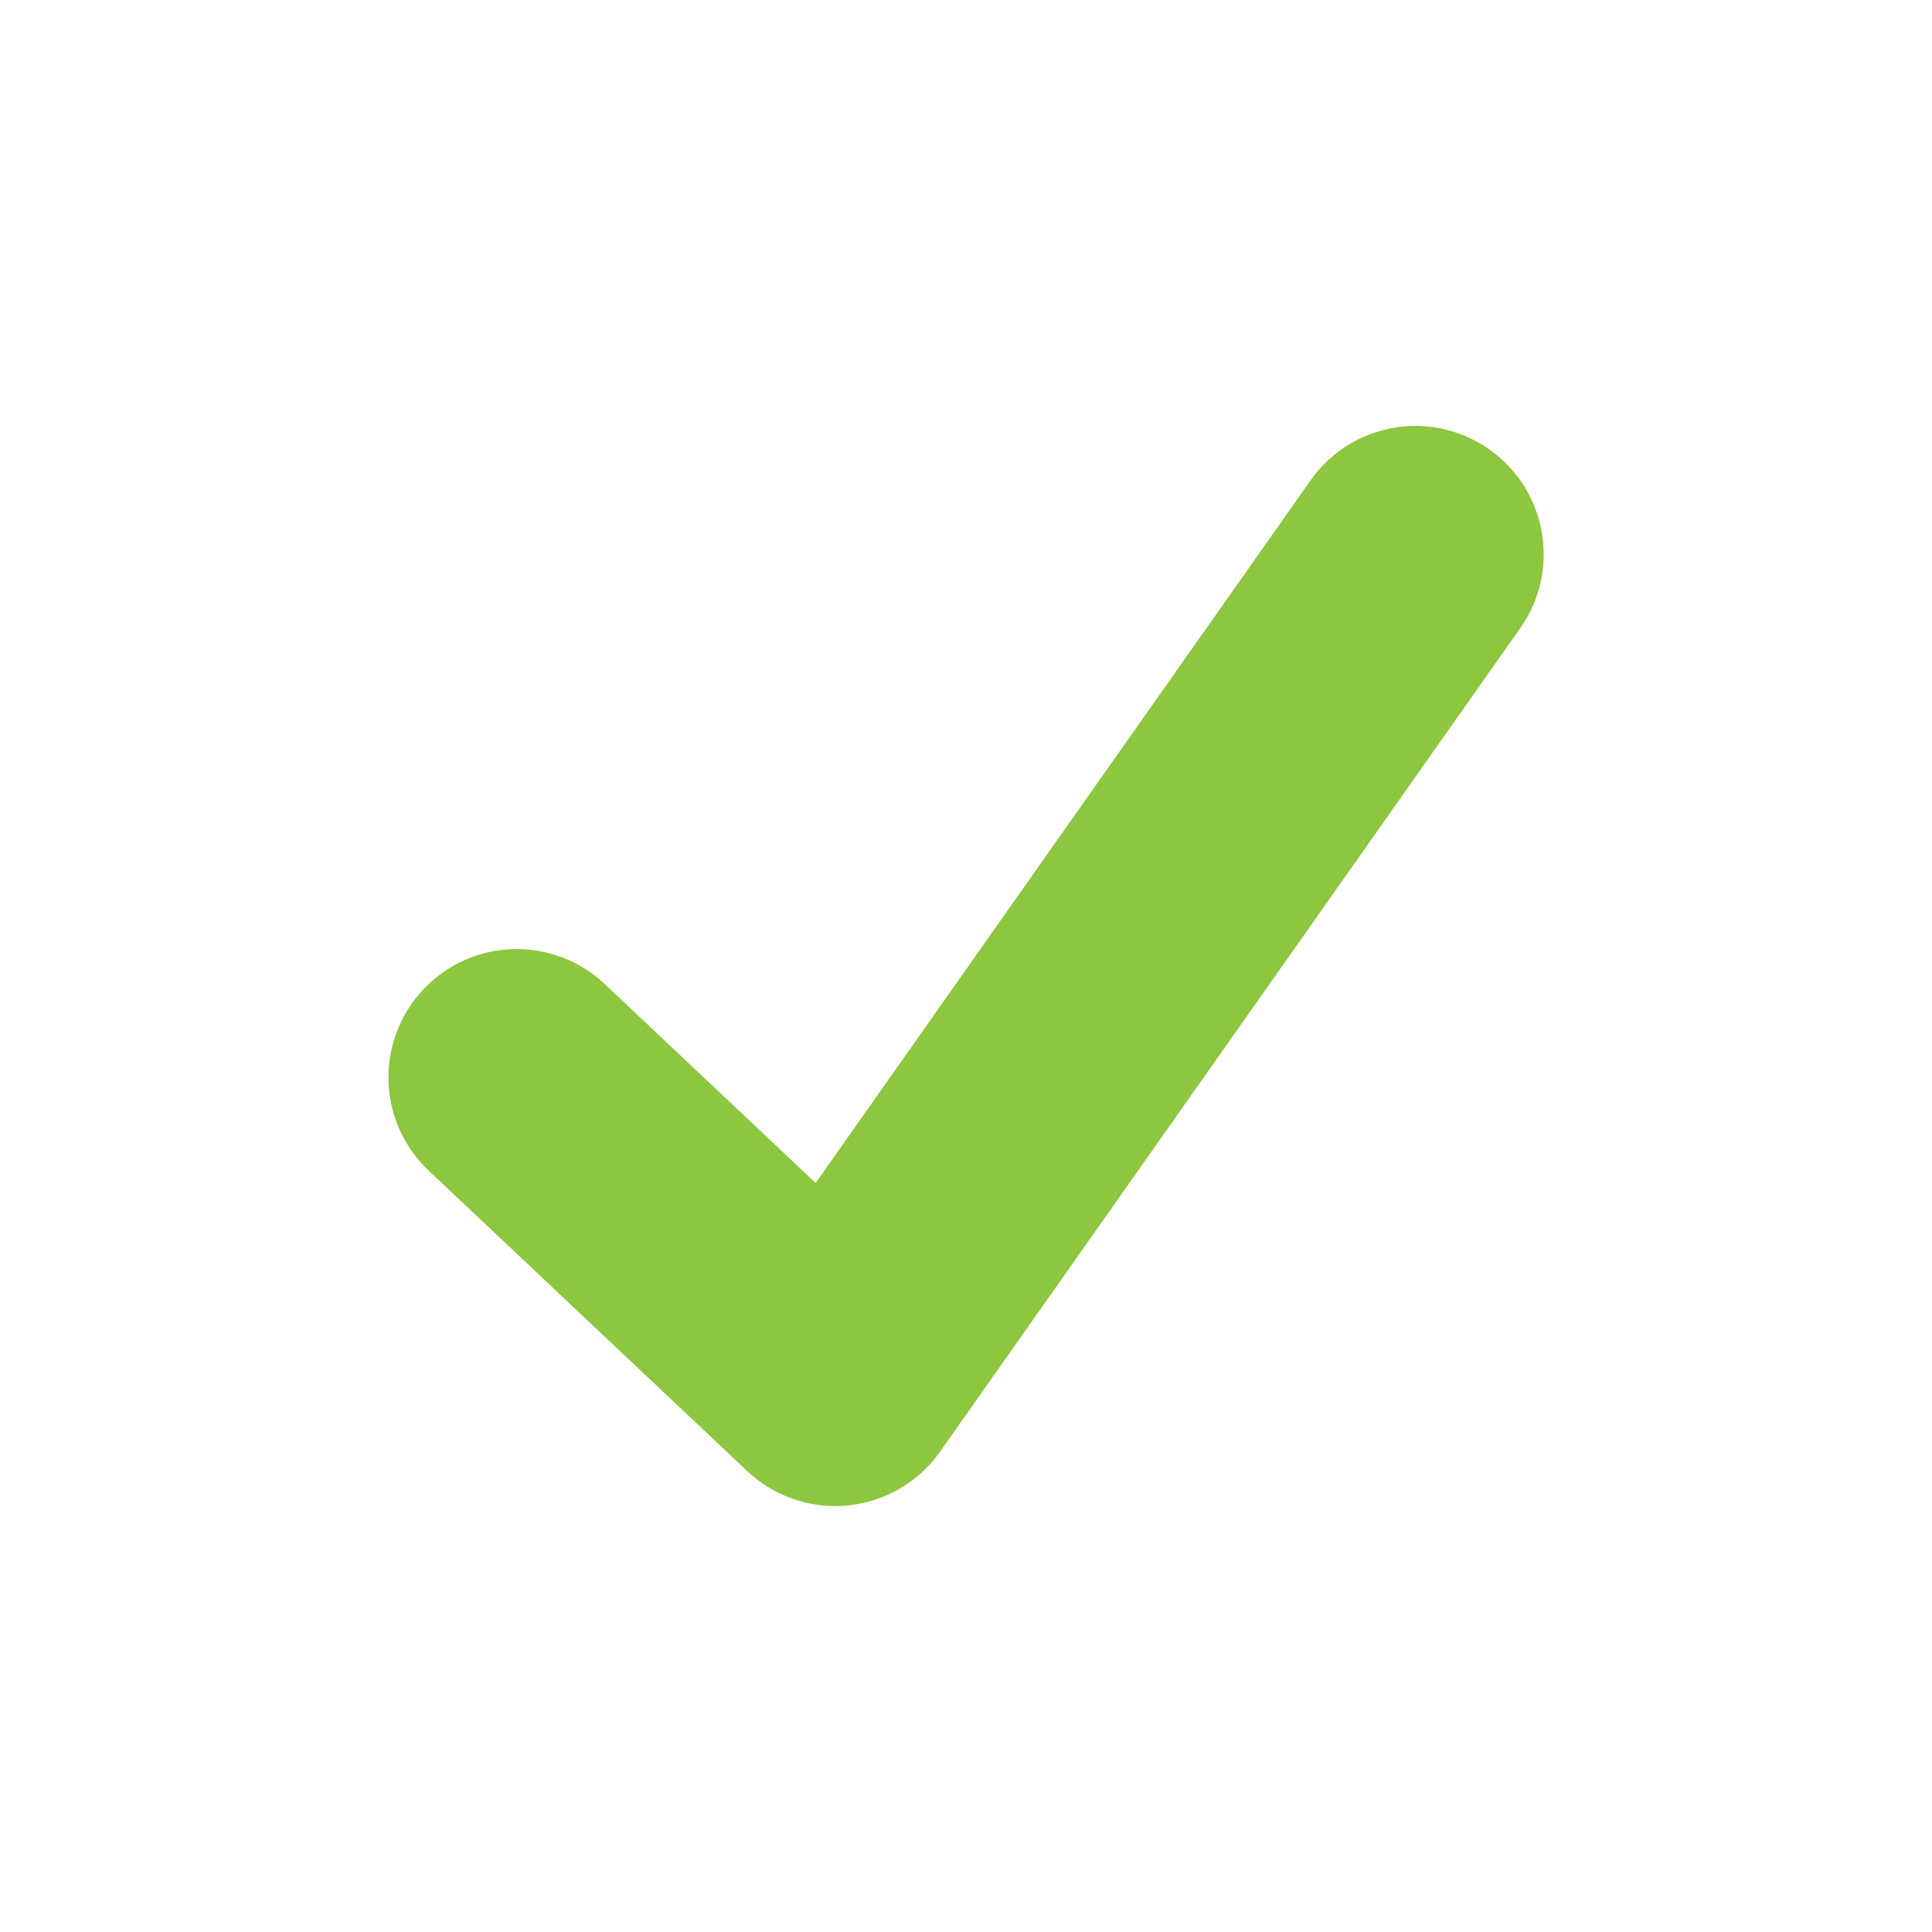 <?xml version="1.0" encoding="utf-8"?>
<!-- Generator: Adobe Illustrator 26.3.1, SVG Export Plug-In . SVG Version: 6.00 Build 0)  -->
<svg version="1.1" id="Layer_1" xmlns="http://www.w3.org/2000/svg" xmlns:xlink="http://www.w3.org/1999/xlink" x="0px" y="0px"
	 viewBox="0 0 216 216" style="enable-background:new 0 0 216 216;" xml:space="preserve">
<style type="text/css">
	.st0{fill:#7A16B5;}
	.st1{fill:#8DC540;}
	.st2{fill:#6D6E70;}
	.st3{fill:#D1D2D3;}
	.st4{fill:#FFFFFF;}
	.st5{fill:#94489A;}
	.st6{fill:#8DC63F;}
	.st7{fill:#B700D9;}
</style>
<g>
	<path class="st6" d="M93.38,168.38c-3.64,0-7.17-1.39-9.84-3.91l-35.61-33.59c-5.76-5.43-6.03-14.51-0.59-20.27
		c5.43-5.76,14.51-6.03,20.27-0.59l23.58,22.24l55.33-78.55c4.56-6.48,13.51-8.03,19.98-3.47c6.48,4.56,8.03,13.51,3.47,19.98
		L105.1,162.3c-2.39,3.4-6.15,5.59-10.29,6.01C94.34,168.36,93.86,168.38,93.38,168.38z"/>
</g>
</svg>
